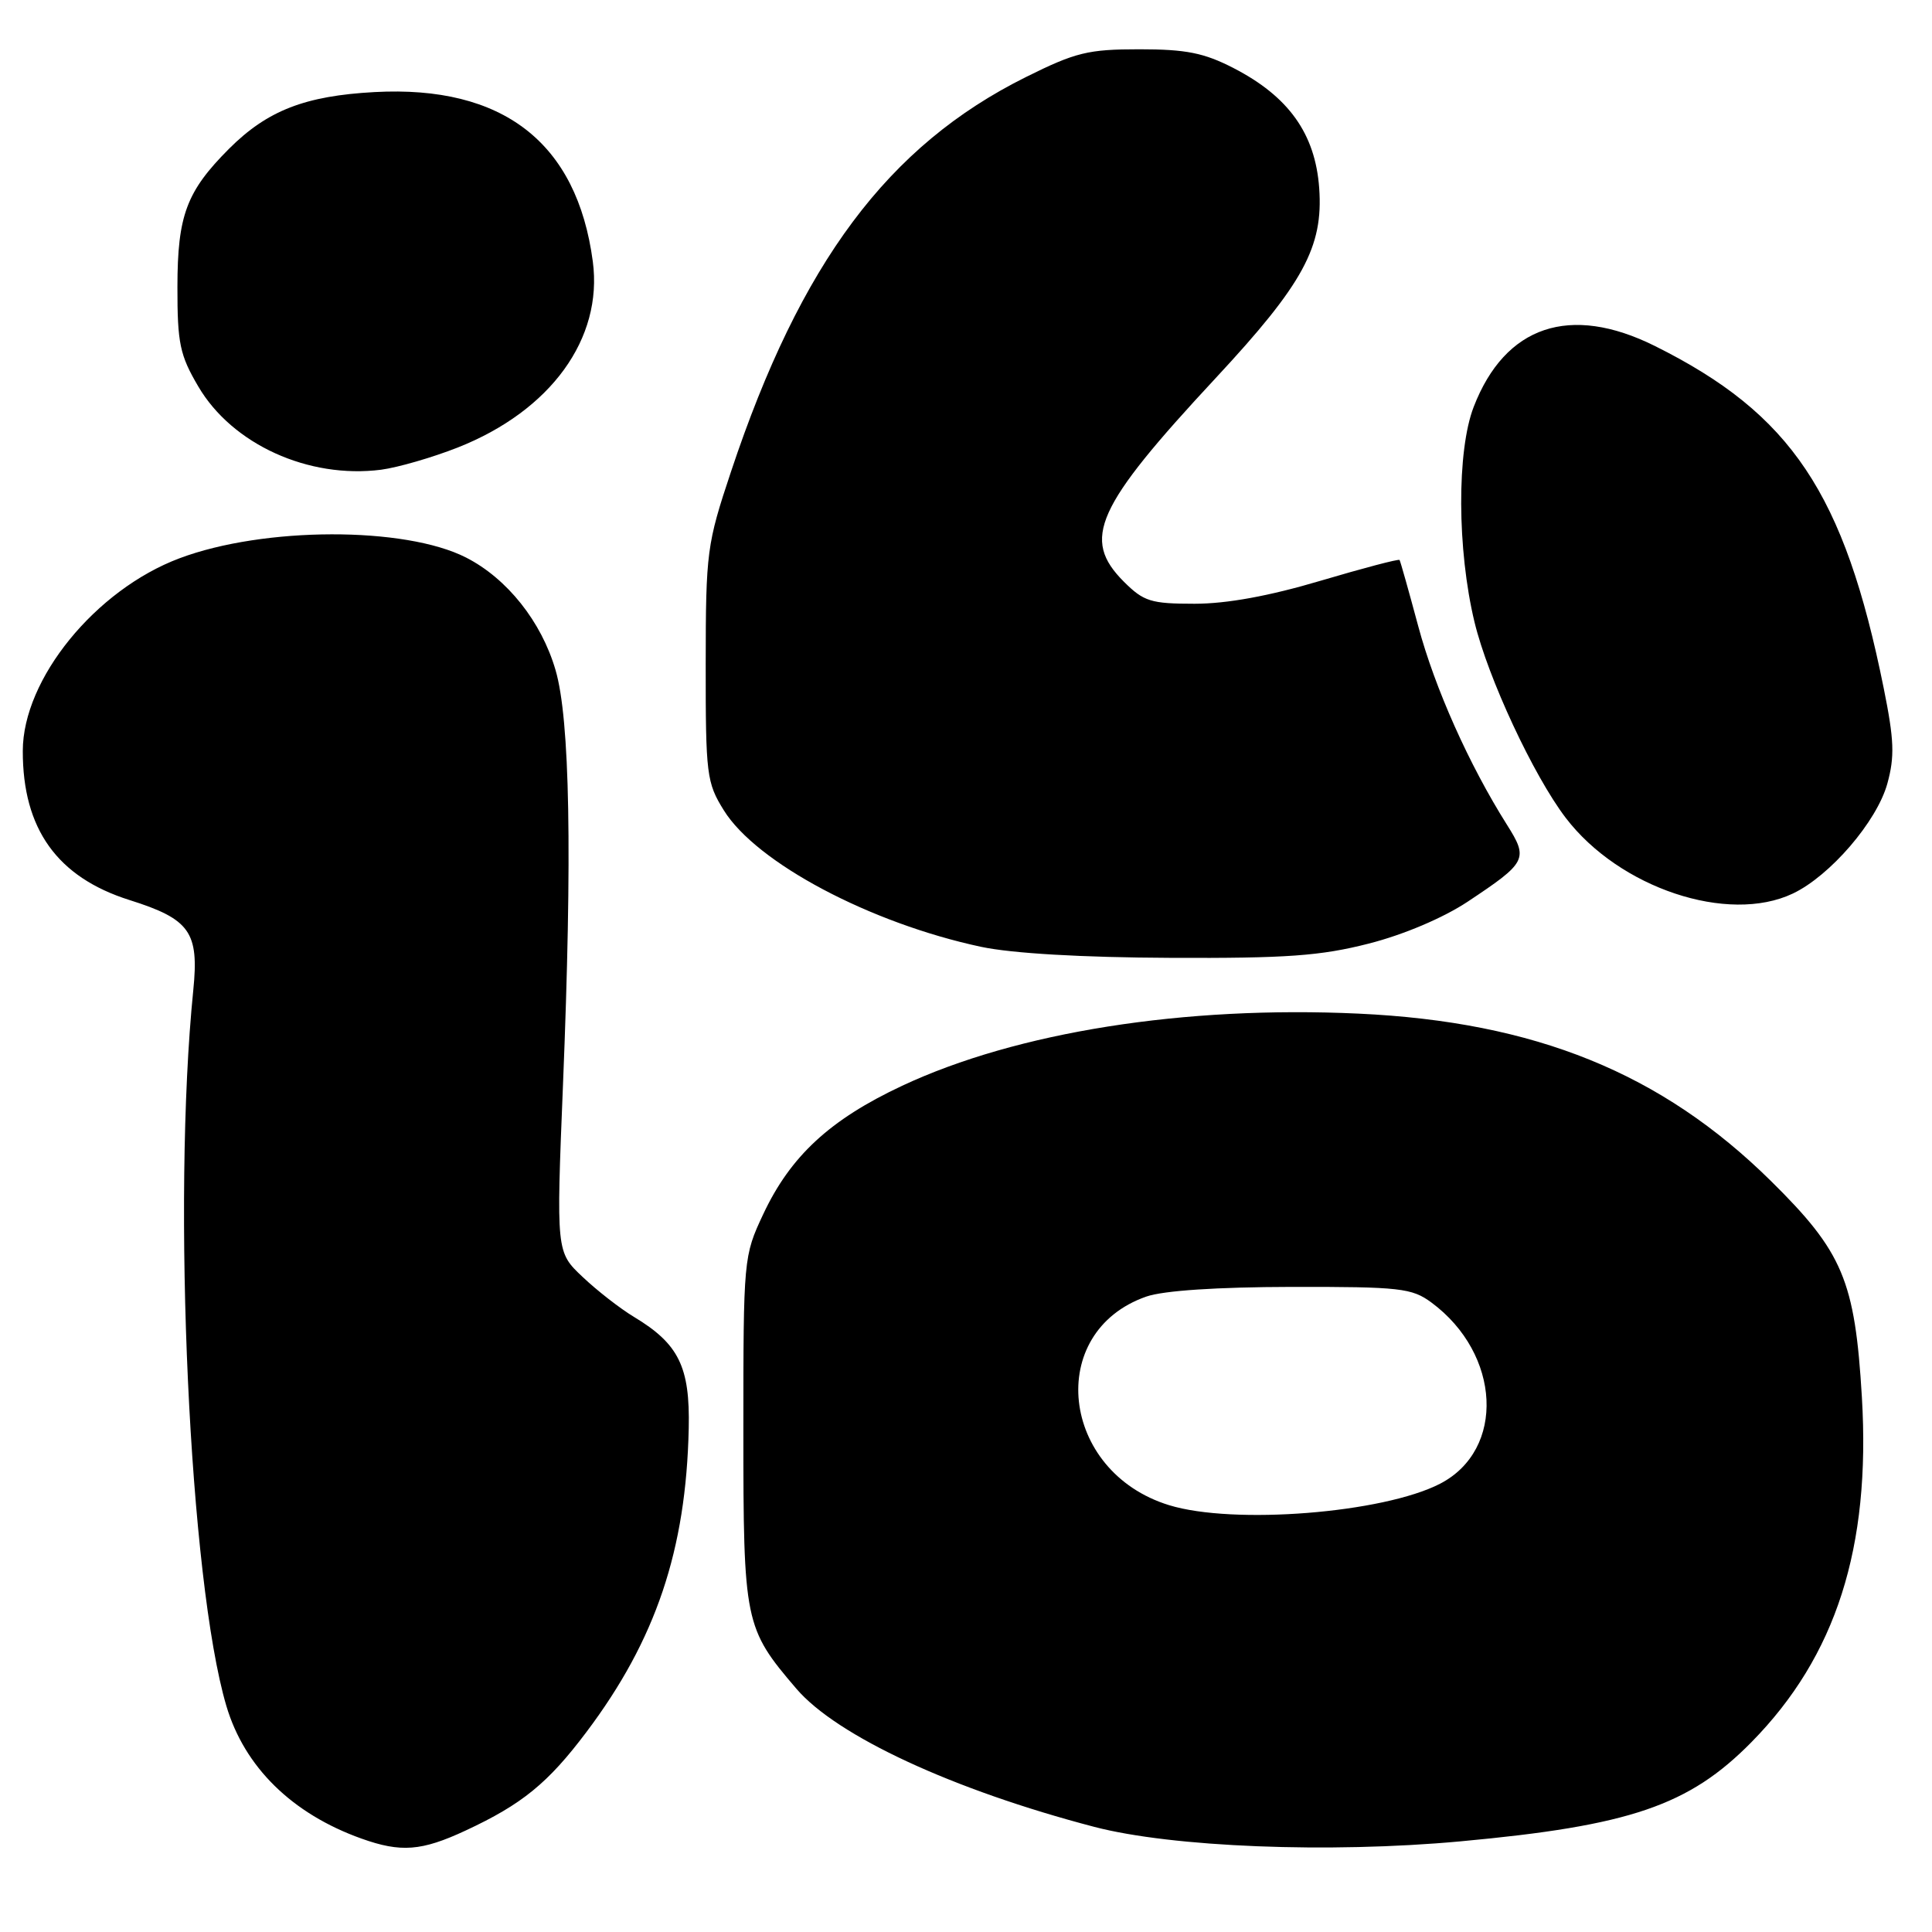<?xml version="1.0" encoding="UTF-8" standalone="no"?>
<!DOCTYPE svg PUBLIC "-//W3C//DTD SVG 1.1//EN" "http://www.w3.org/Graphics/SVG/1.1/DTD/svg11.dtd" >
<svg xmlns="http://www.w3.org/2000/svg" xmlns:xlink="http://www.w3.org/1999/xlink" version="1.1" viewBox="0 0 256 256">
 <g >
 <path fill="currentColor"
d=" M 61.69 242.56 C 69.17 239.08 72.61 236.28 77.70 229.51 C 86.90 217.29 90.91 205.40 91.26 189.27 C 91.44 181.11 89.94 178.07 84.01 174.50 C 82.18 173.40 79.12 171.02 77.20 169.20 C 73.70 165.90 73.70 165.90 74.60 143.70 C 75.84 113.13 75.52 95.28 73.61 88.78 C 71.74 82.36 67.19 76.65 61.76 73.88 C 53.65 69.74 34.96 69.78 23.80 73.97 C 12.65 78.15 3.03 89.97 3.02 99.50 C 3.00 109.84 7.59 116.24 17.16 119.26 C 25.18 121.79 26.39 123.50 25.61 131.21 C 22.78 159.29 25.10 209.46 29.99 226.03 C 32.39 234.14 38.69 240.33 47.89 243.62 C 53.12 245.49 55.85 245.28 61.69 242.56 Z  M 193.50 243.99 C 215.98 241.92 223.79 239.26 232.07 230.85 C 243.29 219.46 247.89 205.07 246.71 185.14 C 245.79 169.67 244.19 165.89 234.64 156.47 C 220.14 142.17 203.44 135.40 180.00 134.31 C 156.92 133.24 134.74 136.75 119.54 143.87 C 109.96 148.36 104.74 153.19 101.12 160.91 C 98.53 166.43 98.50 166.77 98.50 189.50 C 98.50 214.99 98.65 215.73 105.53 223.77 C 110.90 230.04 126.27 237.17 145.00 242.07 C 155.30 244.76 176.11 245.59 193.50 243.99 Z  M 181.37 125.03 C 185.97 123.86 191.22 121.63 194.44 119.50 C 202.33 114.26 202.55 113.83 199.67 109.27 C 194.66 101.33 190.12 91.17 187.92 82.96 C 186.67 78.31 185.56 74.37 185.45 74.20 C 185.33 74.04 180.63 75.28 174.99 76.95 C 168.20 78.97 162.57 80.00 158.29 80.00 C 152.50 80.00 151.55 79.70 148.92 77.08 C 143.27 71.42 145.16 67.22 161.10 50.08 C 172.69 37.62 175.36 32.72 174.80 24.92 C 174.28 17.72 170.75 12.78 163.45 9.02 C 159.53 7.00 157.14 6.53 150.97 6.53 C 144.18 6.53 142.53 6.93 135.92 10.22 C 117.66 19.31 106.09 34.80 96.86 62.50 C 93.66 72.10 93.52 73.11 93.51 88.00 C 93.50 102.65 93.63 103.71 95.91 107.37 C 100.23 114.33 115.30 122.32 130.00 125.46 C 134.11 126.33 143.34 126.87 155.09 126.92 C 170.49 126.99 175.00 126.66 181.37 125.03 Z  M 237.56 118.40 C 242.49 116.06 248.69 108.86 250.08 103.84 C 251.07 100.25 250.99 98.06 249.60 91.18 C 244.39 65.35 237.36 54.84 219.27 45.84 C 208.03 40.25 199.43 43.15 195.27 53.92 C 193.02 59.75 193.07 72.84 195.38 82.43 C 197.17 89.84 203.19 102.76 207.46 108.36 C 214.56 117.67 228.97 122.48 237.56 118.40 Z  M 60.65 59.30 C 72.97 54.43 79.91 44.88 78.55 34.65 C 76.46 18.89 66.65 11.28 49.63 12.20 C 40.42 12.70 35.43 14.64 30.36 19.70 C 24.71 25.36 23.52 28.54 23.51 38.00 C 23.50 45.50 23.83 47.06 26.28 51.22 C 30.78 58.88 40.88 63.47 50.50 62.24 C 52.70 61.95 57.27 60.63 60.65 59.30 Z  M 154.90 199.44 C 140.49 195.00 138.47 176.48 151.90 171.80 C 154.18 171.01 161.25 170.54 171.17 170.52 C 185.52 170.50 187.08 170.68 189.67 172.59 C 198.90 179.42 199.51 192.10 190.82 196.60 C 183.26 200.50 163.43 202.07 154.90 199.44 Z "/>
</g>
</svg>